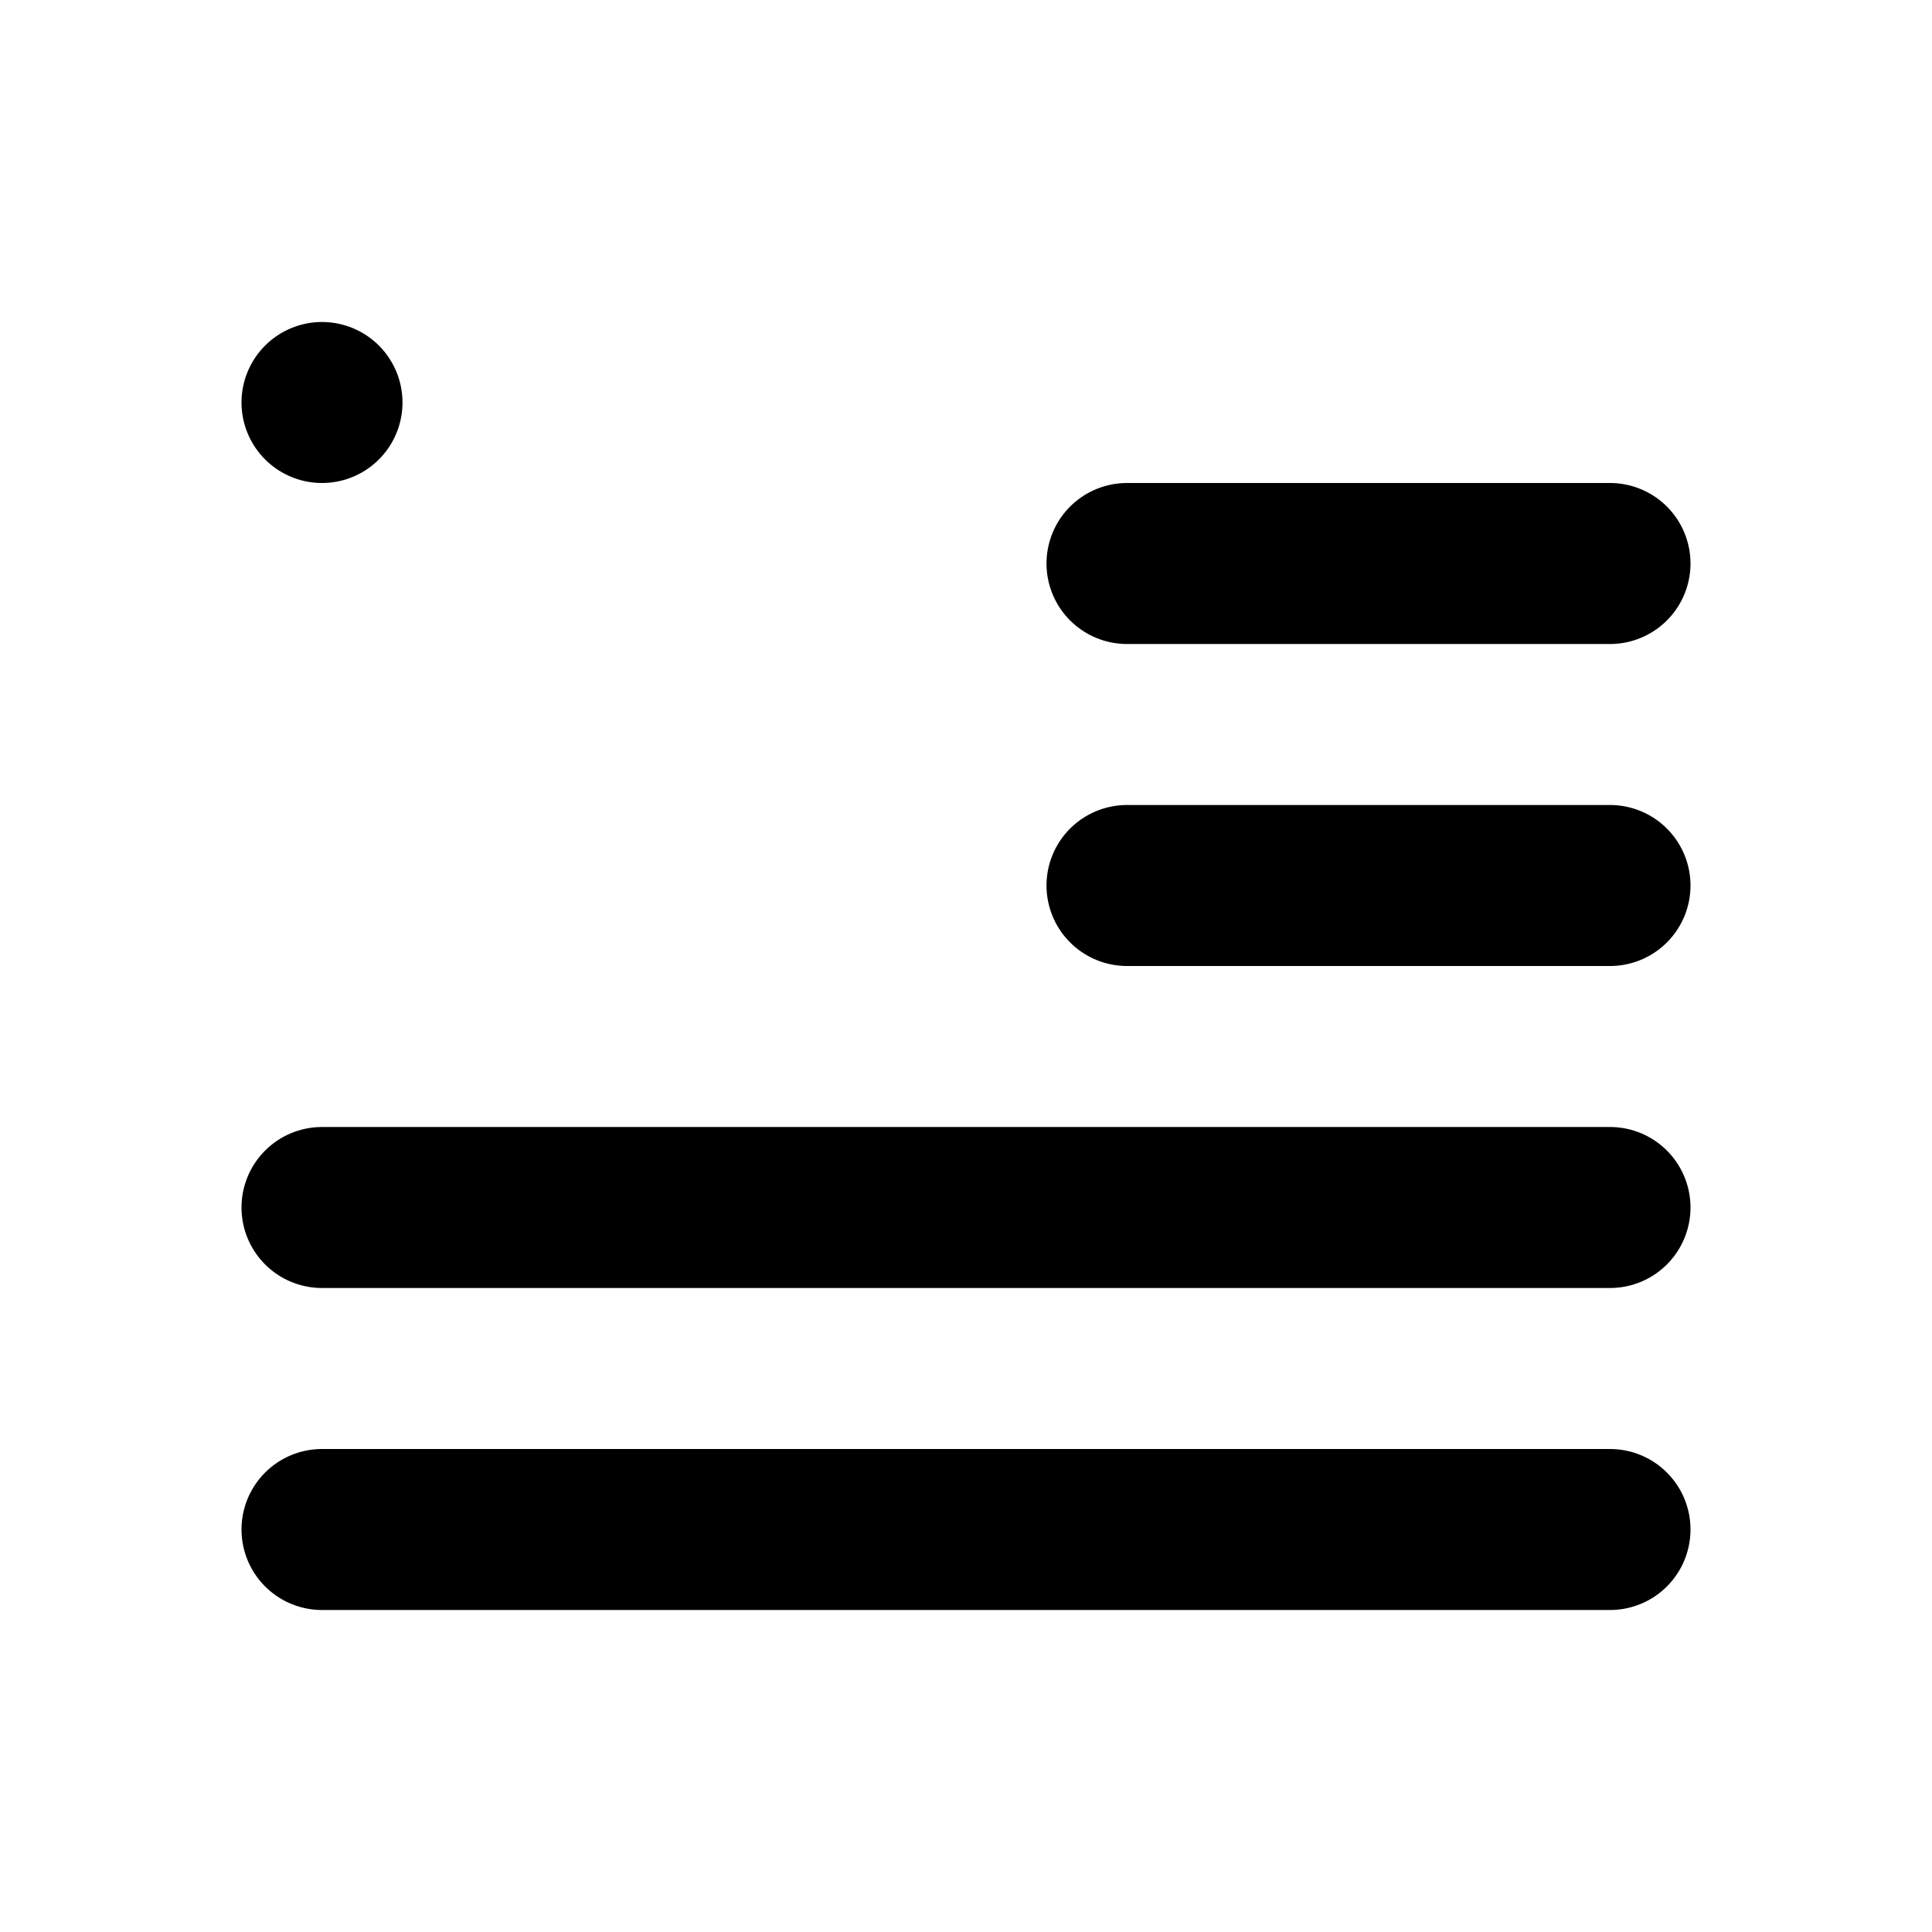 <svg xmlns="http://www.w3.org/2000/svg" viewBox="0 0 24 24" stroke-width="2" stroke="currentColor" fill="none" stroke-linecap="round" stroke-linejoin="round">
  <path stroke="none" d="M0 0h24v24H0z" fill="none"/>
  <rect x="4" y="5" rx="1" />
  <line x1="14" y1="7" x2="20" y2="7" />
  <line x1="14" y1="11" x2="20" y2="11" />
  <line x1="4" y1="15" x2="20" y2="15" />
  <line x1="4" y1="19" x2="20" y2="19" />
</svg>
